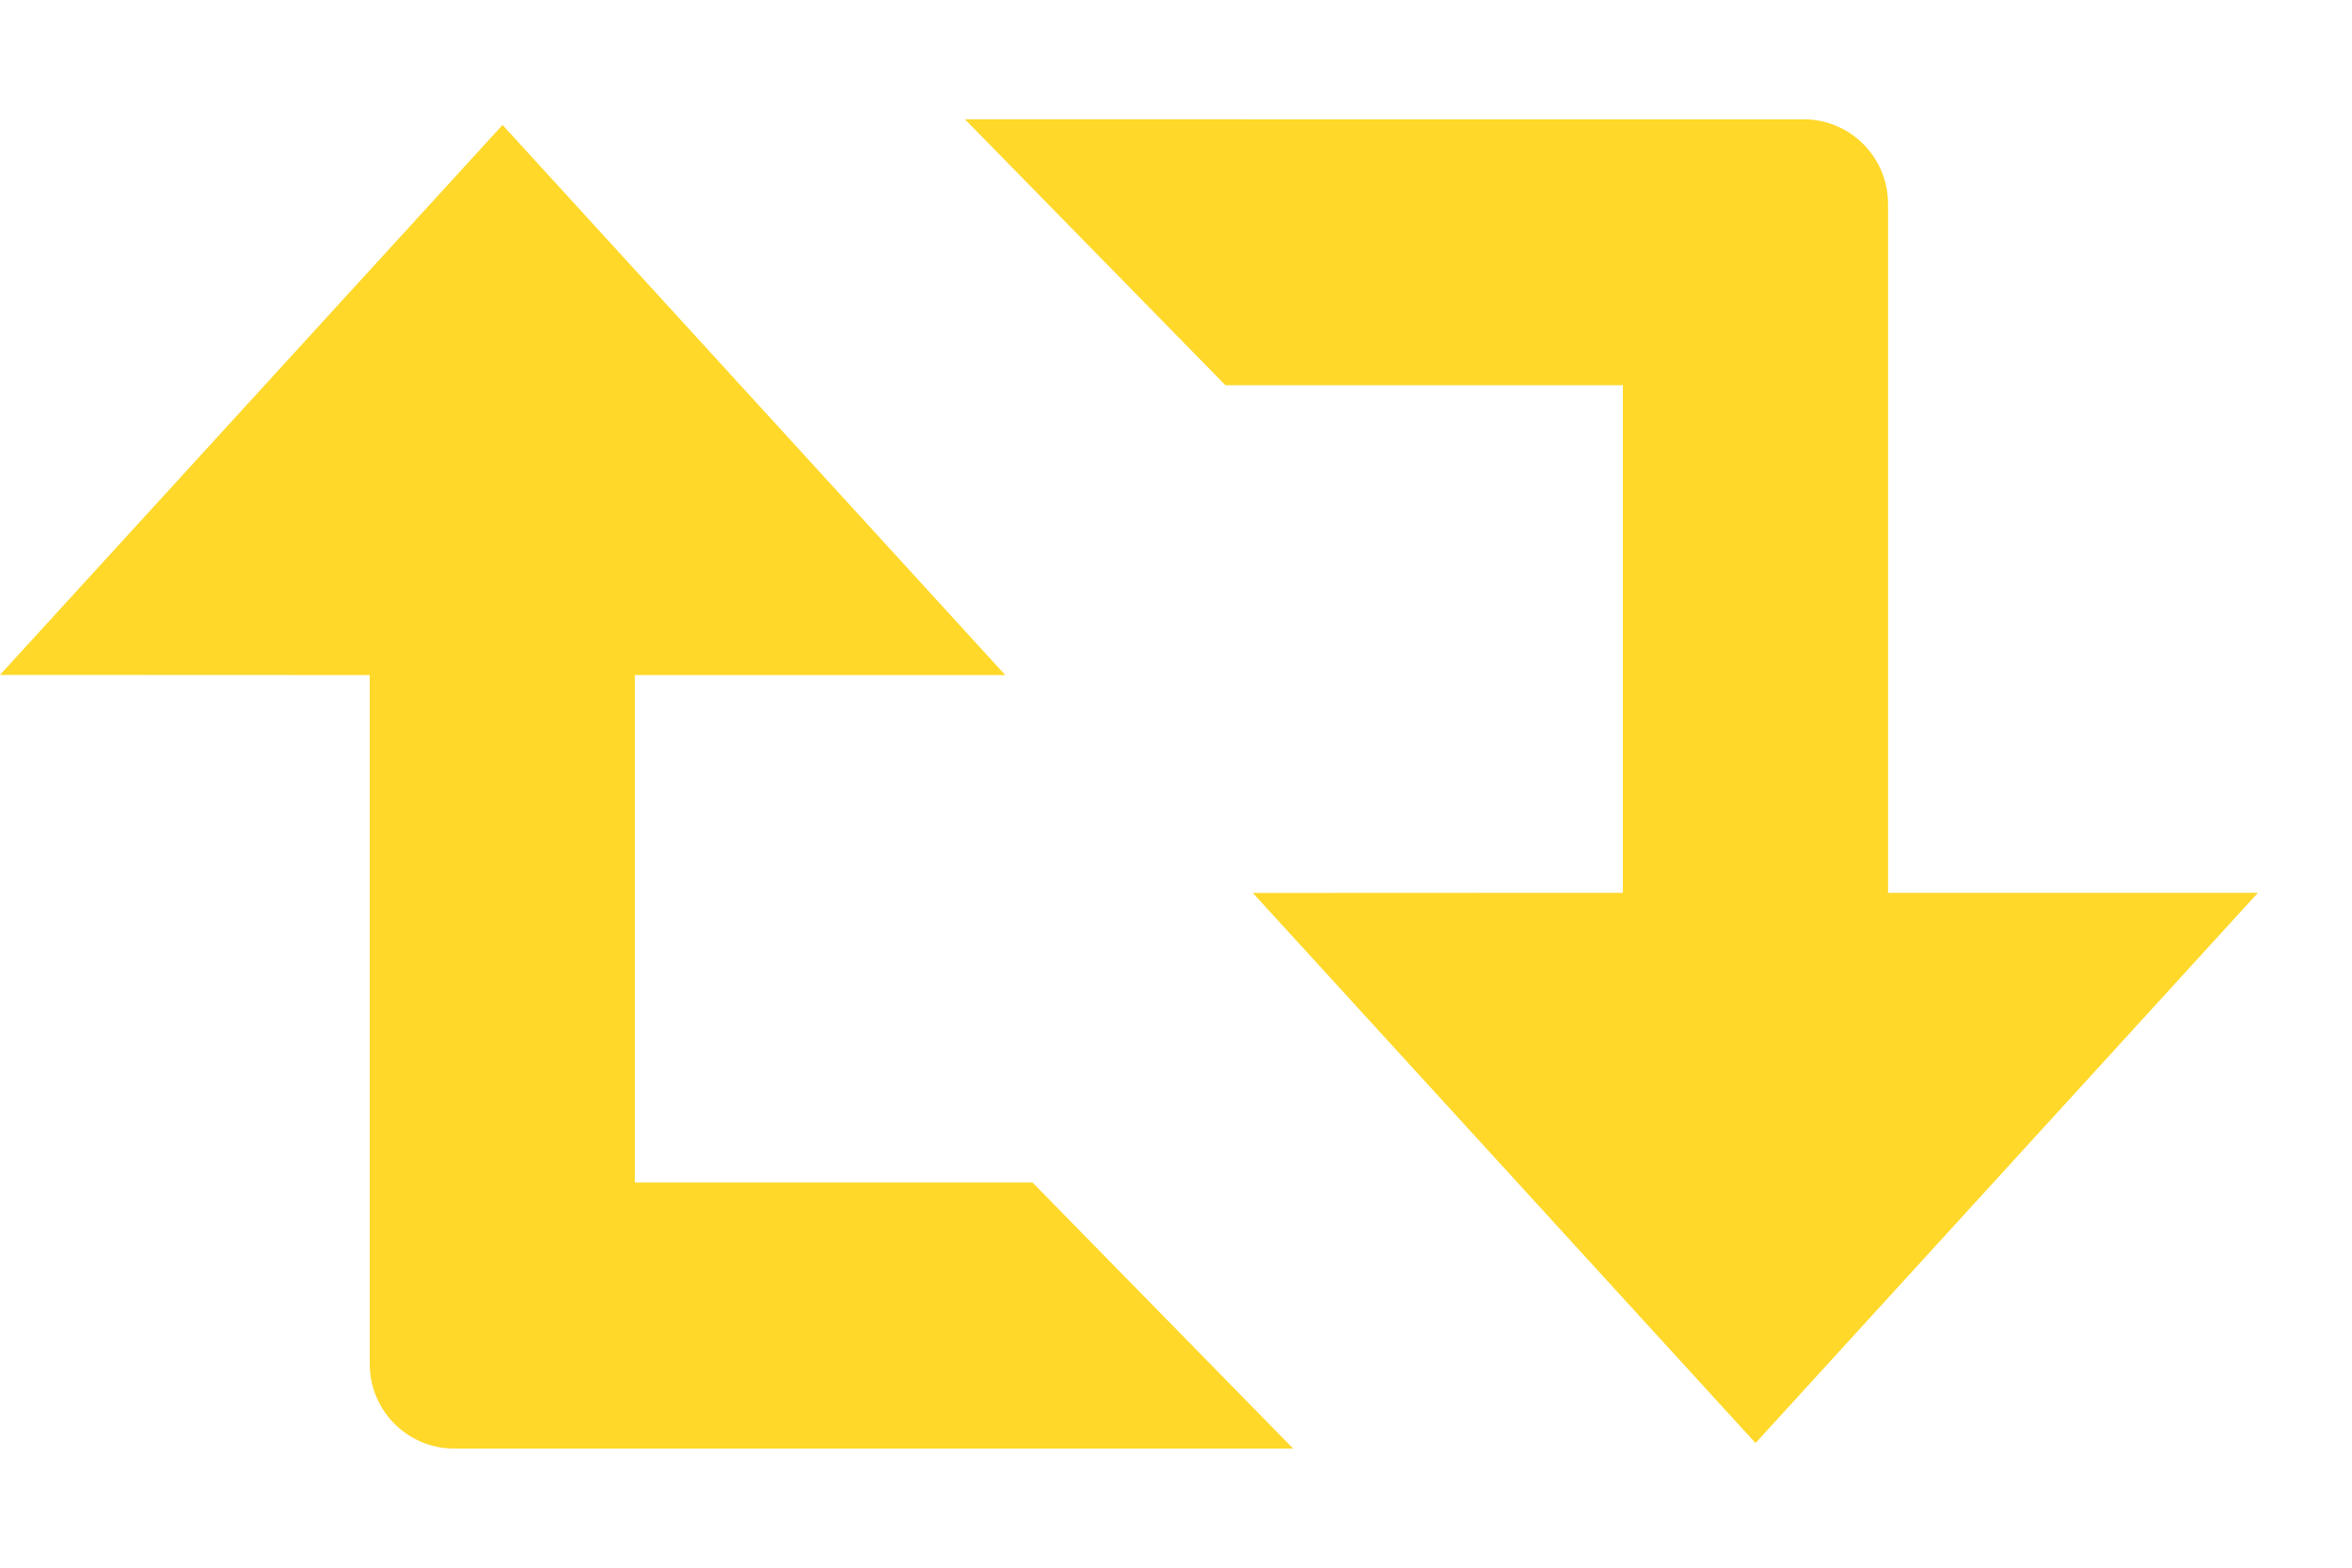 <svg xmlns="http://www.w3.org/2000/svg" fill="none" viewBox="0 0 15 10"><path fill="#FFD829" d="M2.896 9.24c-.297 0-.538-.242-.538-.539V4.306L0 4.305 3.205.797l3.206 3.509H4.049v3.237h2.536L8.247 9.24H2.896zM14.4 5.695h-2.359V1.3c0-.297-.241-.539-.538-.539H6.154l1.661 1.696h2.535v3.238l-2.36.001 3.206 3.509L14.4 5.695z"/></svg>